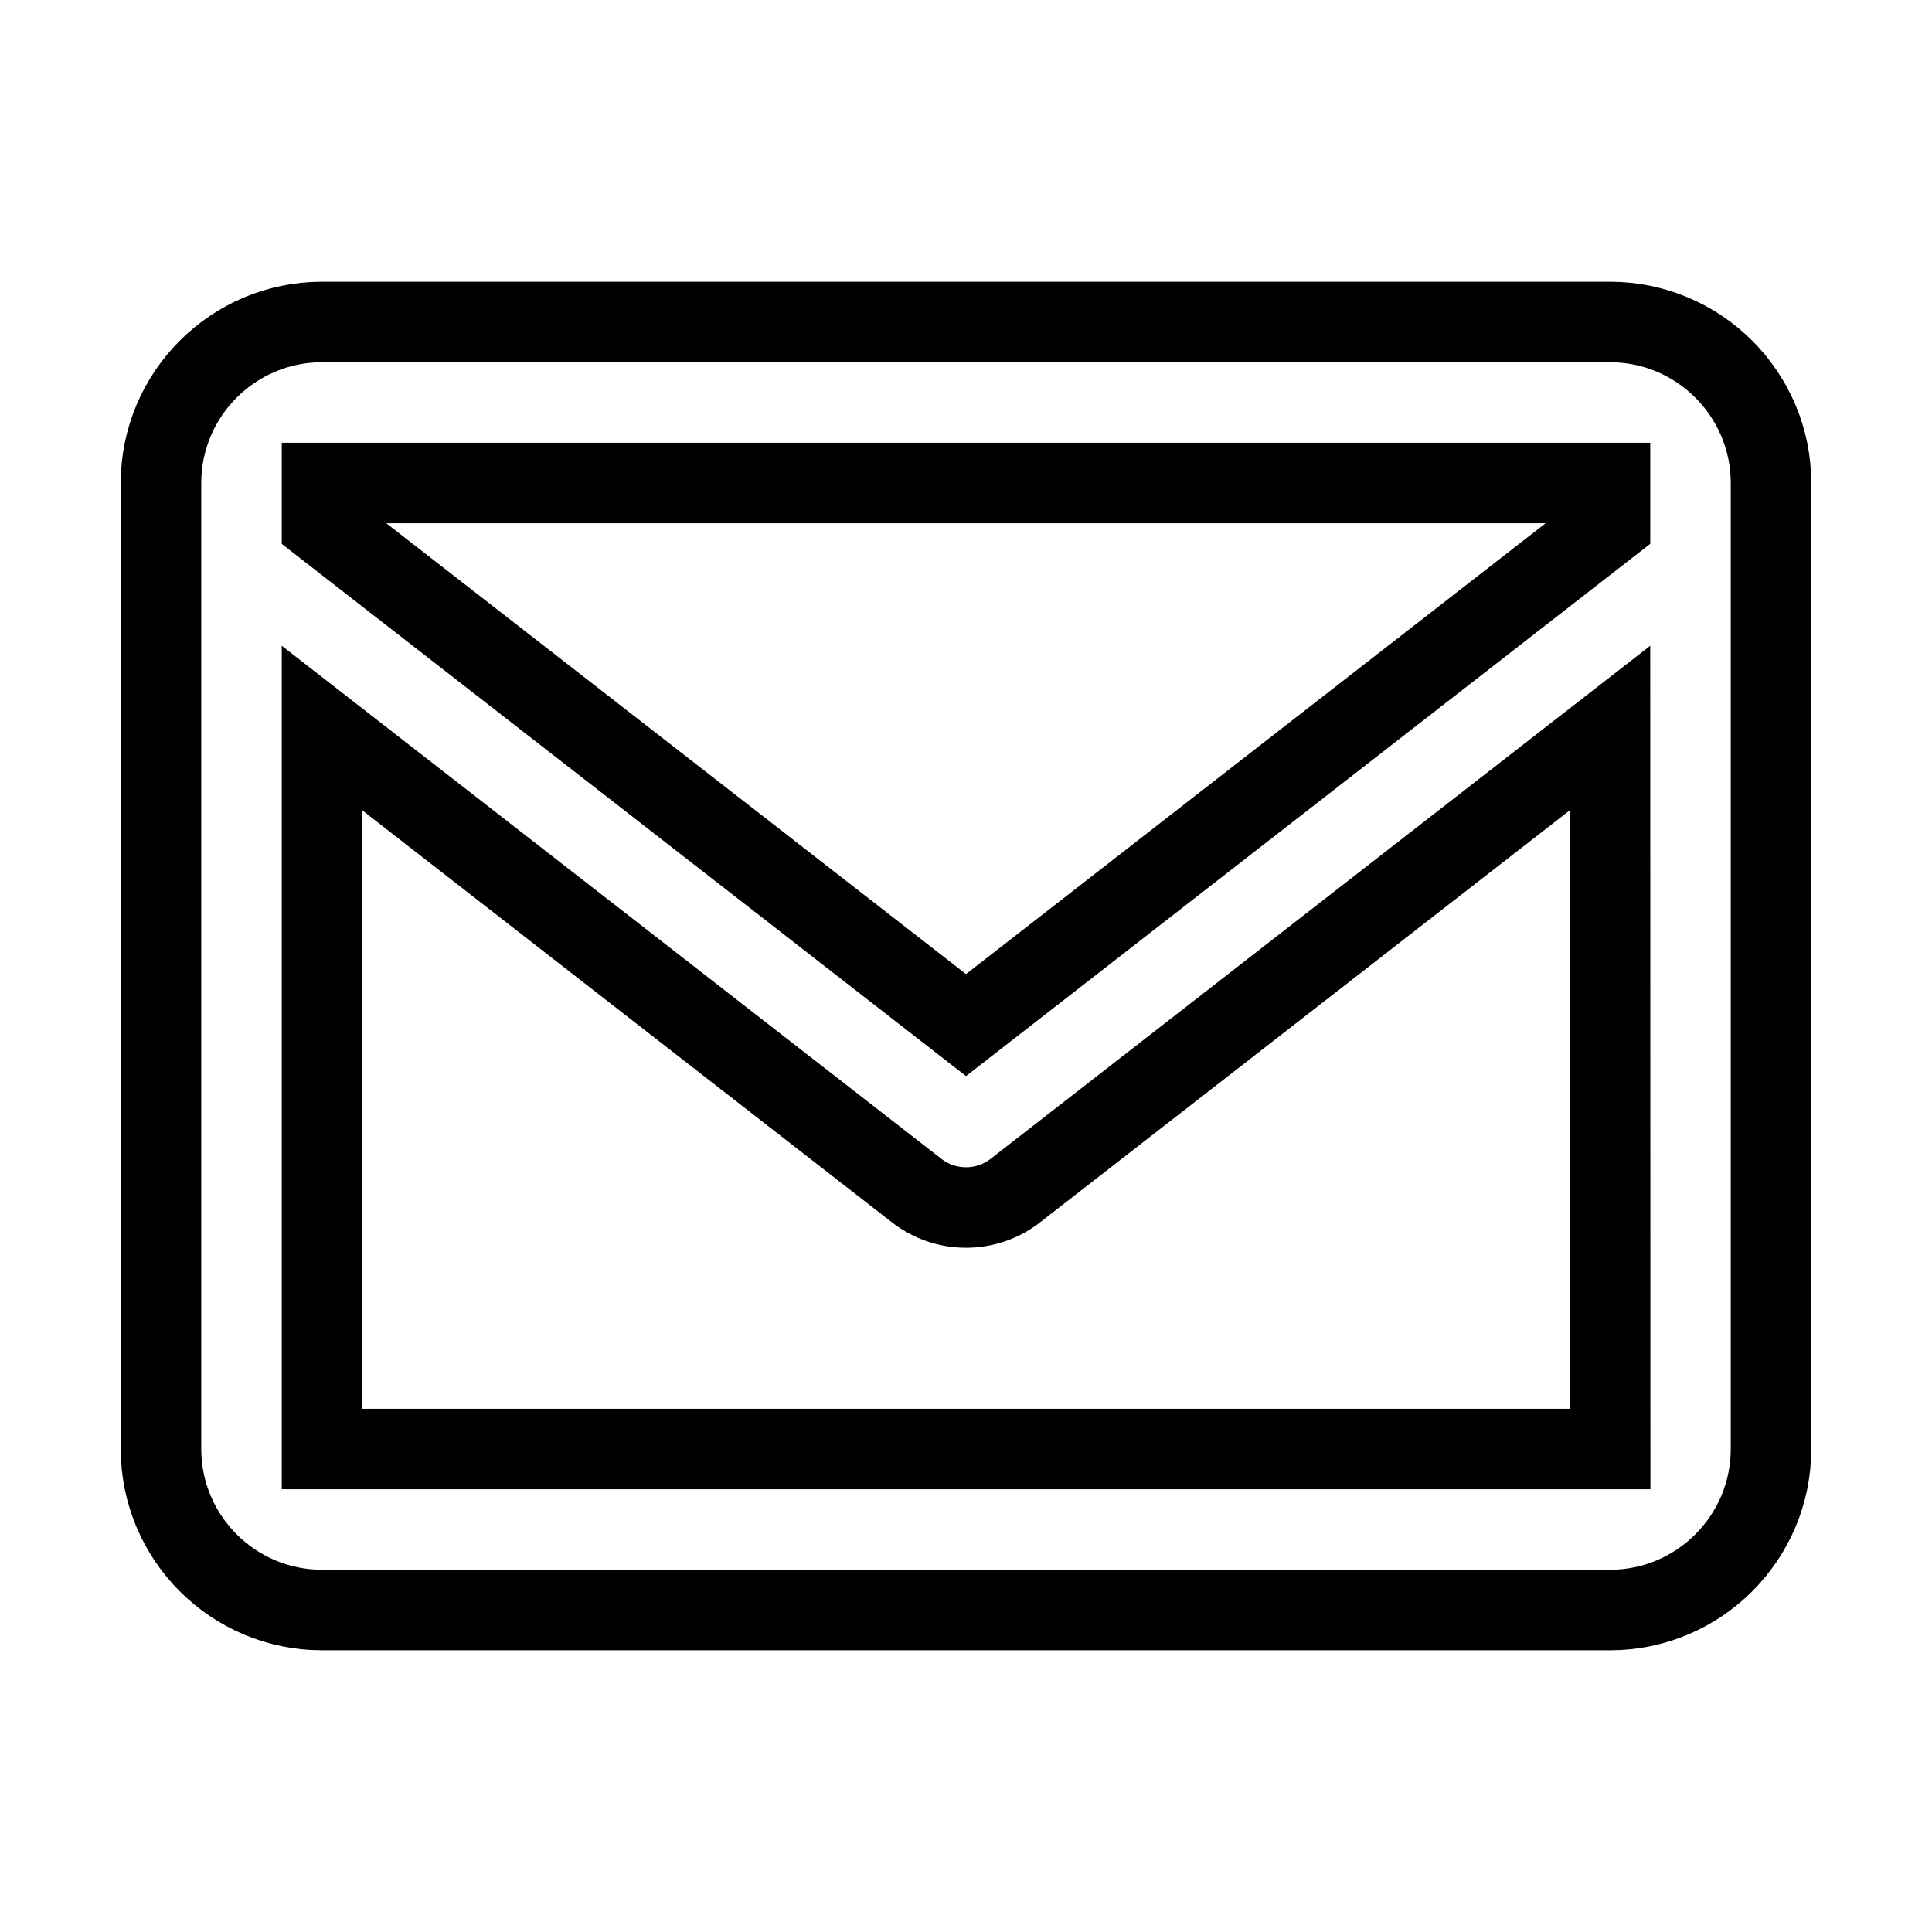 <svg xmlns="http://www.w3.org/2000/svg" fill="none" stroke="currentColor" viewBox="0 0 24 24"><path d="M20,4H4C2.897,4,2,4.897,2,6v12c0,1.103,0.897,2,2,2h16c1.103,0,2-0.897,2-2V6C22,4.897,21.103,4,20,4z M20,6v0.511 l-8,6.223L4,6.512V6H20z M4,18V9.044l7.386,5.745C11.566,14.93,11.783,15,12,15s0.434-0.07,0.614-0.211L20,9.044L20.002,18H4z"/></svg>